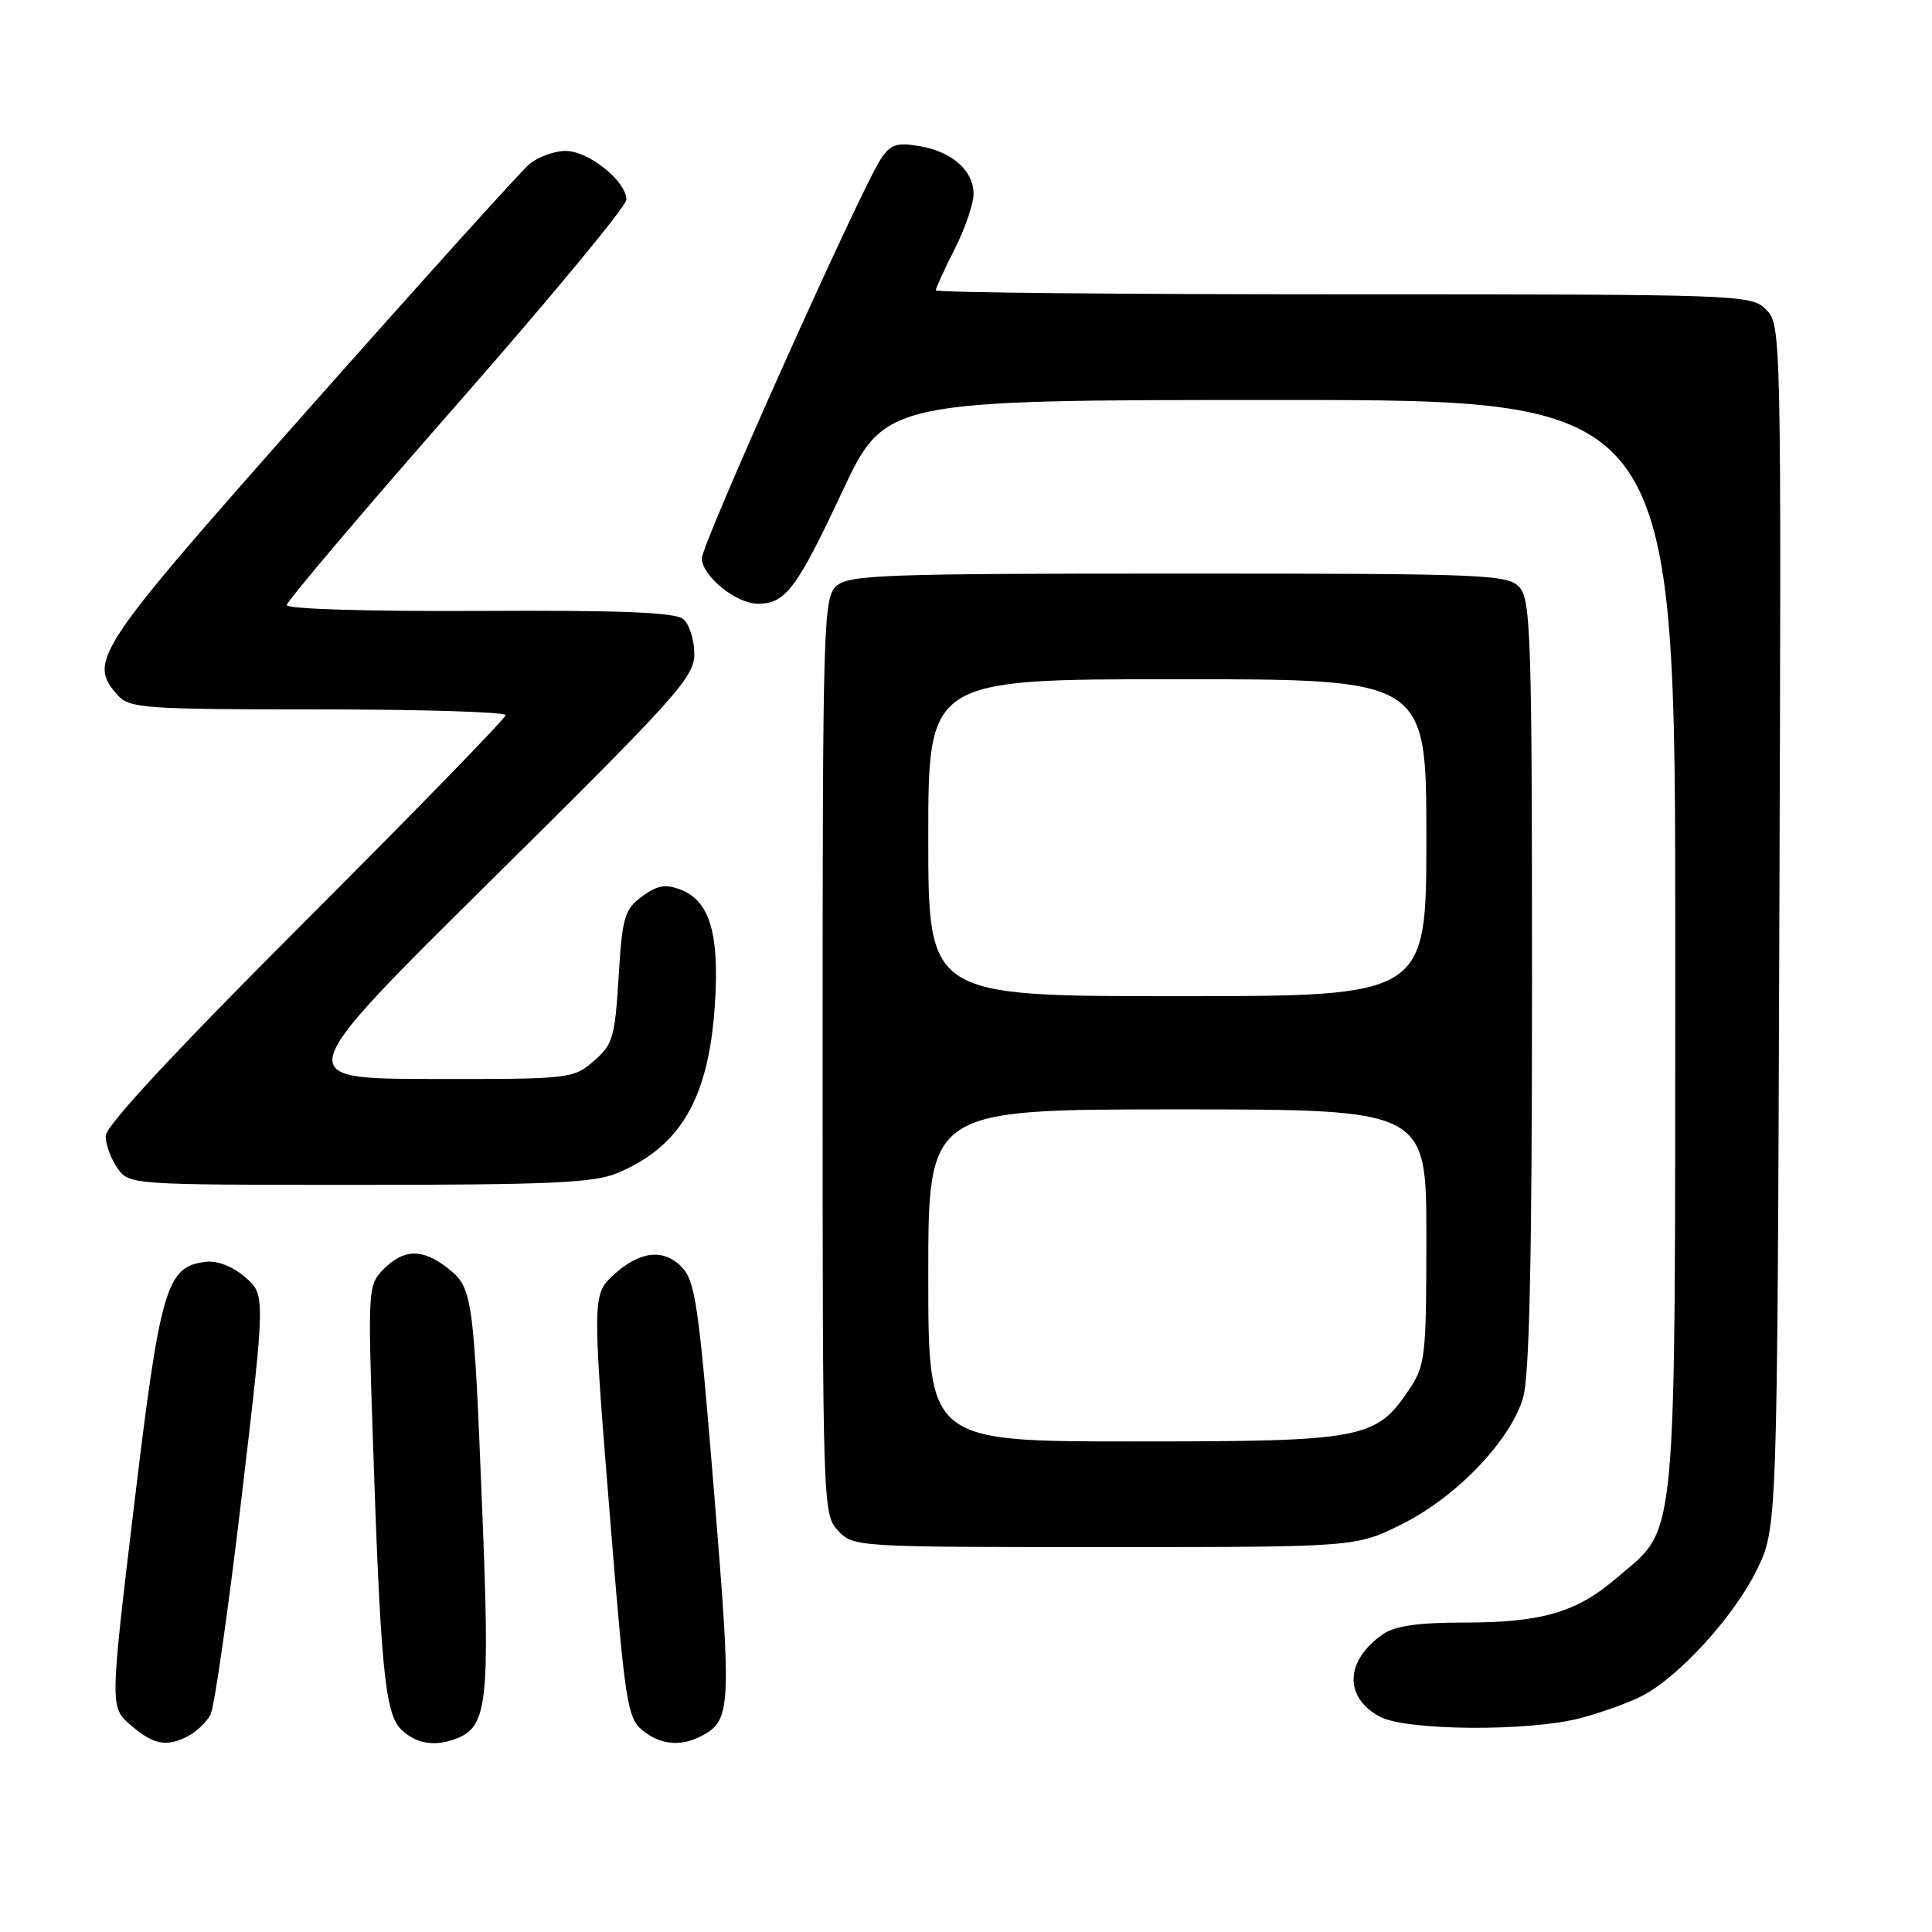 <?xml version="1.0" encoding="UTF-8" standalone="no"?>
<!DOCTYPE svg PUBLIC "-//W3C//DTD SVG 1.1//EN" "http://www.w3.org/Graphics/SVG/1.1/DTD/svg11.dtd" >
<svg xmlns="http://www.w3.org/2000/svg" xmlns:xlink="http://www.w3.org/1999/xlink" version="1.1" viewBox="0 0 256 256">
 <g >
 <path fill="currentColor"
d=" M 25.04 229.98 C 26.09 229.41 27.37 228.17 27.89 227.21 C 28.40 226.25 30.25 213.34 32.00 198.51 C 35.18 171.55 35.18 171.55 32.47 169.22 C 30.81 167.79 28.78 167.01 27.23 167.20 C 22.05 167.82 21.24 170.57 17.78 199.36 C 14.56 226.22 14.56 226.22 17.34 228.61 C 20.37 231.22 22.13 231.54 25.04 229.98 Z  M 60.46 230.38 C 64.56 228.80 64.93 225.63 63.91 200.42 C 62.76 171.56 62.62 170.64 59.33 168.04 C 56.00 165.43 53.54 165.46 50.86 168.14 C 48.78 170.22 48.74 170.75 49.38 189.89 C 50.41 220.93 50.99 226.99 53.14 229.14 C 55.05 231.05 57.59 231.48 60.46 230.38 Z  M 93.04 229.98 C 96.87 227.93 96.95 226.24 94.61 197.62 C 92.56 172.59 92.13 169.69 90.26 167.81 C 87.83 165.39 84.66 165.81 81.23 169.00 C 78.47 171.58 78.46 171.93 80.99 203.02 C 82.81 225.45 83.15 227.65 85.10 229.25 C 87.50 231.23 90.24 231.48 93.04 229.98 Z  M 209.50 227.64 C 212.25 226.91 215.89 225.59 217.60 224.71 C 222.46 222.19 229.76 214.19 232.76 208.07 C 235.50 202.50 235.50 202.50 235.77 122.77 C 236.04 43.89 236.02 43.02 234.02 41.02 C 232.04 39.04 230.87 39.00 178.00 39.00 C 148.30 39.00 124.00 38.76 124.00 38.47 C 124.00 38.17 125.13 35.71 126.50 33.00 C 127.88 30.29 129.00 27.00 129.00 25.69 C 129.00 22.57 126.11 20.05 121.72 19.34 C 118.77 18.86 117.95 19.15 116.67 21.14 C 113.86 25.49 93.00 72.06 93.00 73.97 C 93.00 76.32 97.54 80.00 100.44 80.00 C 104.07 80.00 105.57 78.01 111.55 65.25 C 117.30 53.00 117.30 53.00 169.65 53.00 C 222.00 53.00 222.00 53.00 221.98 125.25 C 221.95 206.74 222.39 202.09 214.14 209.15 C 208.85 213.68 204.27 215.00 193.86 215.00 C 187.87 215.00 184.81 215.45 183.23 216.55 C 178.23 220.05 178.05 224.88 182.82 227.46 C 186.29 229.35 202.68 229.46 209.50 227.64 Z  M 185.80 201.94 C 193.00 198.34 200.10 190.93 201.81 185.24 C 202.66 182.40 203.00 166.82 203.00 130.46 C 203.00 84.59 202.84 79.48 201.35 77.83 C 199.79 76.11 197.06 76.00 156.17 76.00 C 117.08 76.00 112.47 76.17 110.83 77.65 C 109.10 79.22 109.00 82.47 109.00 139.97 C 109.00 199.63 109.03 200.66 111.04 202.81 C 113.06 204.98 113.41 205.00 146.38 205.00 C 179.68 205.00 179.68 205.00 185.80 201.94 Z  M 81.77 155.45 C 90.12 151.96 93.84 145.64 94.70 133.49 C 95.38 123.81 94.09 119.36 90.15 117.87 C 88.16 117.11 87.05 117.32 85.05 118.80 C 82.74 120.52 82.45 121.54 81.97 129.47 C 81.48 137.48 81.20 138.43 78.66 140.61 C 75.95 142.95 75.48 143.00 57.19 142.97 C 38.50 142.93 38.50 142.93 65.25 116.47 C 89.77 92.22 92.00 89.73 92.00 86.63 C 92.00 84.77 91.34 82.70 90.53 82.03 C 89.46 81.14 82.28 80.85 63.53 80.95 C 48.93 81.03 38.00 80.70 38.00 80.18 C 38.00 79.69 48.12 67.74 60.50 53.64 C 72.88 39.54 83.00 27.31 83.00 26.46 C 83.00 24.02 78.00 20.00 74.96 20.00 C 73.46 20.00 71.29 20.79 70.14 21.75 C 69.00 22.71 55.91 37.23 41.05 54.00 C 12.48 86.25 11.55 87.64 15.65 92.17 C 17.17 93.85 19.36 94.00 42.15 94.00 C 55.82 94.00 67.00 94.34 67.00 94.76 C 67.00 95.17 55.08 107.43 40.50 122.00 C 23.20 139.30 14.00 149.19 14.00 150.52 C 14.00 151.64 14.70 153.56 15.56 154.78 C 17.11 156.99 17.23 157.00 47.59 157.00 C 72.83 157.00 78.70 156.73 81.77 155.45 Z  M 123.00 169.00 C 123.00 147.00 123.00 147.00 156.00 147.00 C 189.00 147.00 189.00 147.00 189.00 163.85 C 189.00 179.71 188.87 180.91 186.73 184.10 C 182.33 190.69 180.70 191.00 150.25 191.00 C 123.00 191.00 123.00 191.00 123.00 169.00 Z  M 123.00 111.00 C 123.00 90.00 123.00 90.00 156.00 90.00 C 189.00 90.00 189.00 90.00 189.00 111.00 C 189.00 132.00 189.00 132.00 156.00 132.00 C 123.00 132.00 123.00 132.00 123.00 111.00 Z "/>
</g>
</svg>